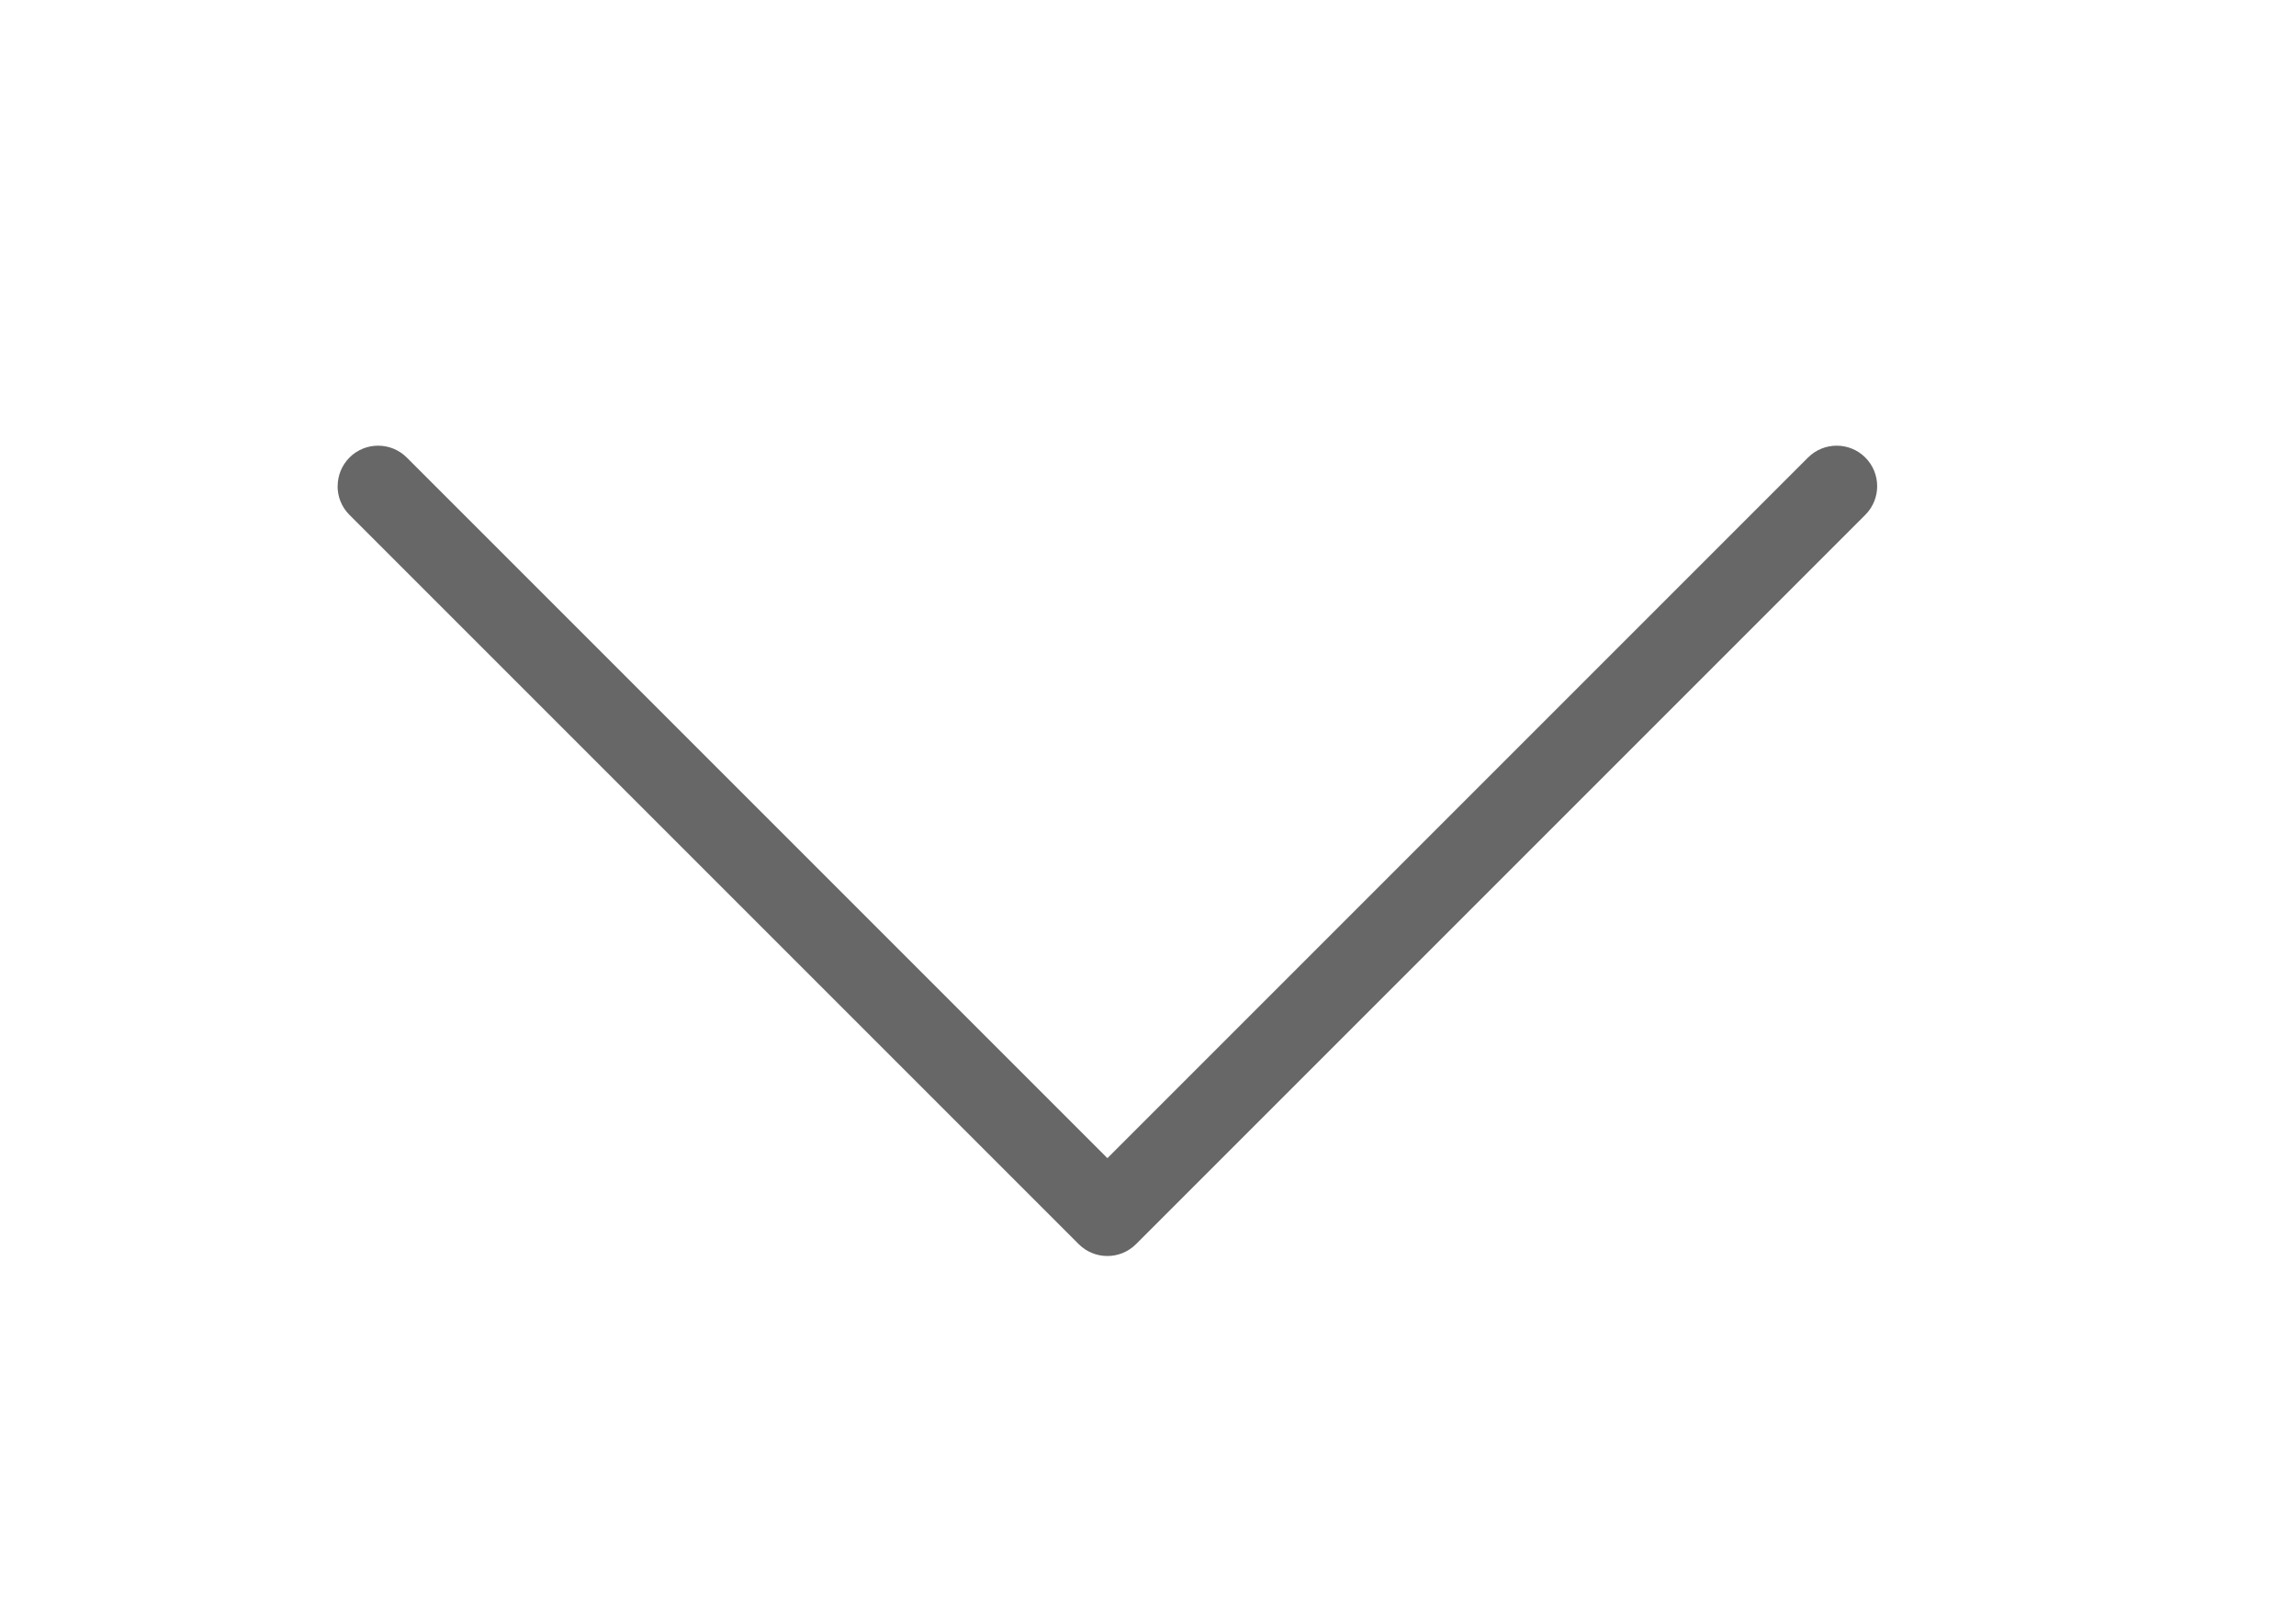 <svg class="svg" xmlns="http://www.w3.org/2000/svg" xmlns:xlink="http://www.w3.org/1999/xlink" version="1.1" width="17px" height="12px" viewBox="0 0 20 20">
        <path fill="#676767" d="M0 6c0-0.128 0.049-0.256 0.146-0.354 0.195-0.195 0.512-0.195 0.707 0l8.646 8.646 8.646-8.646c0.195-0.195 0.512-0.195 0.707 0s0.195 0.512 0 0.707l-9 9c-0.195 0.195-0.512 0.195-0.707 0l-9-9c-0.098-0.098-0.146-0.226-0.146-0.354z"/>
      </svg>